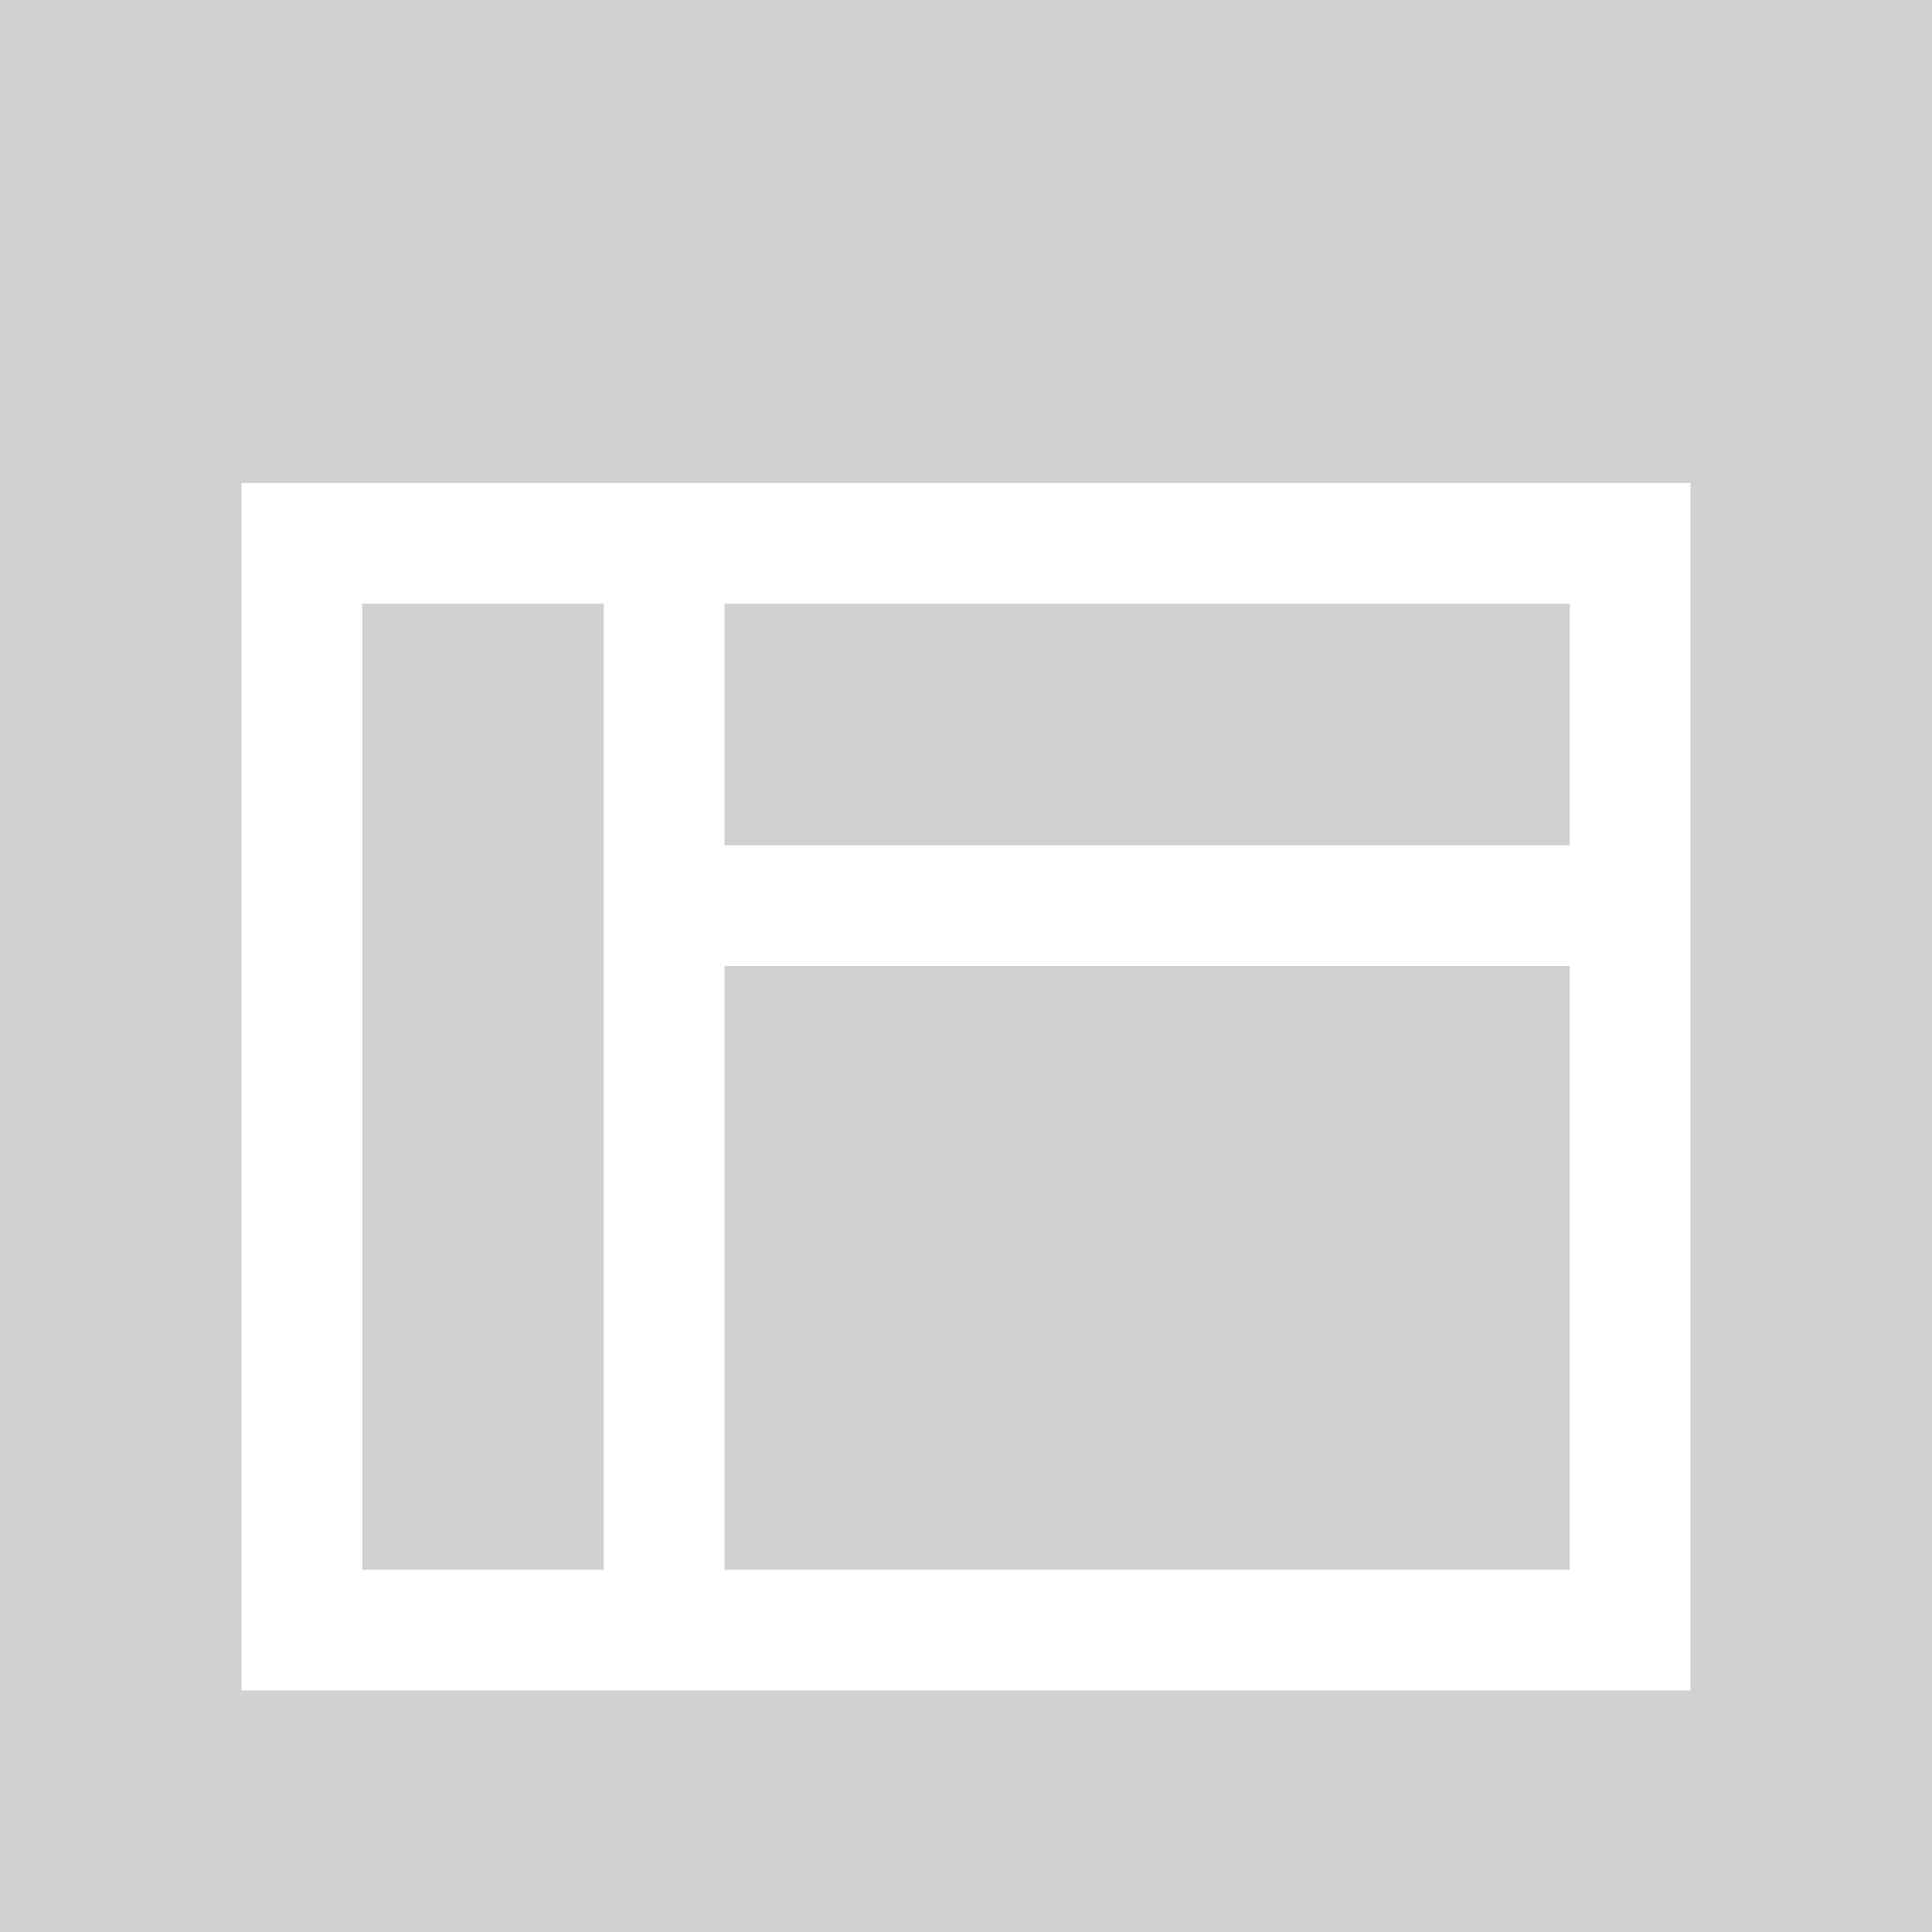 <?xml version="1.0" encoding="iso-8859-1"?>
<!-- Generator: Adobe Illustrator 21.0.2, SVG Export Plug-In . SVG Version: 6.00 Build 0)  -->
<svg version="1.1" xmlns="http://www.w3.org/2000/svg" xmlns:xlink="http://www.w3.org/1999/xlink" x="0px" y="0px"
	 viewBox="0 0 18 18" style="enable-background:new 0 0 18 18;" xml:space="preserve">
<g id="Layout_off_state">
	<g id="New_Symbol_117">
		<path style="fill:#D1D1D1;" d="M16.875,0H0v4.5V18h18V0H16.875z M15.75,15.75H2.25V4.5h13.5V15.75z"/>
		<rect x="6.75" y="5.625" style="fill:#D1D1D1;" width="7.875" height="2.25"/>
		<rect x="6.75" y="9" style="fill:#D1D1D1;" width="7.875" height="5.625"/>
		<rect x="3.375" y="5.625" style="fill:#D1D1D1;" width="2.25" height="9"/>
	</g>
</g>
<g id="Layer_1">
</g>
</svg>
